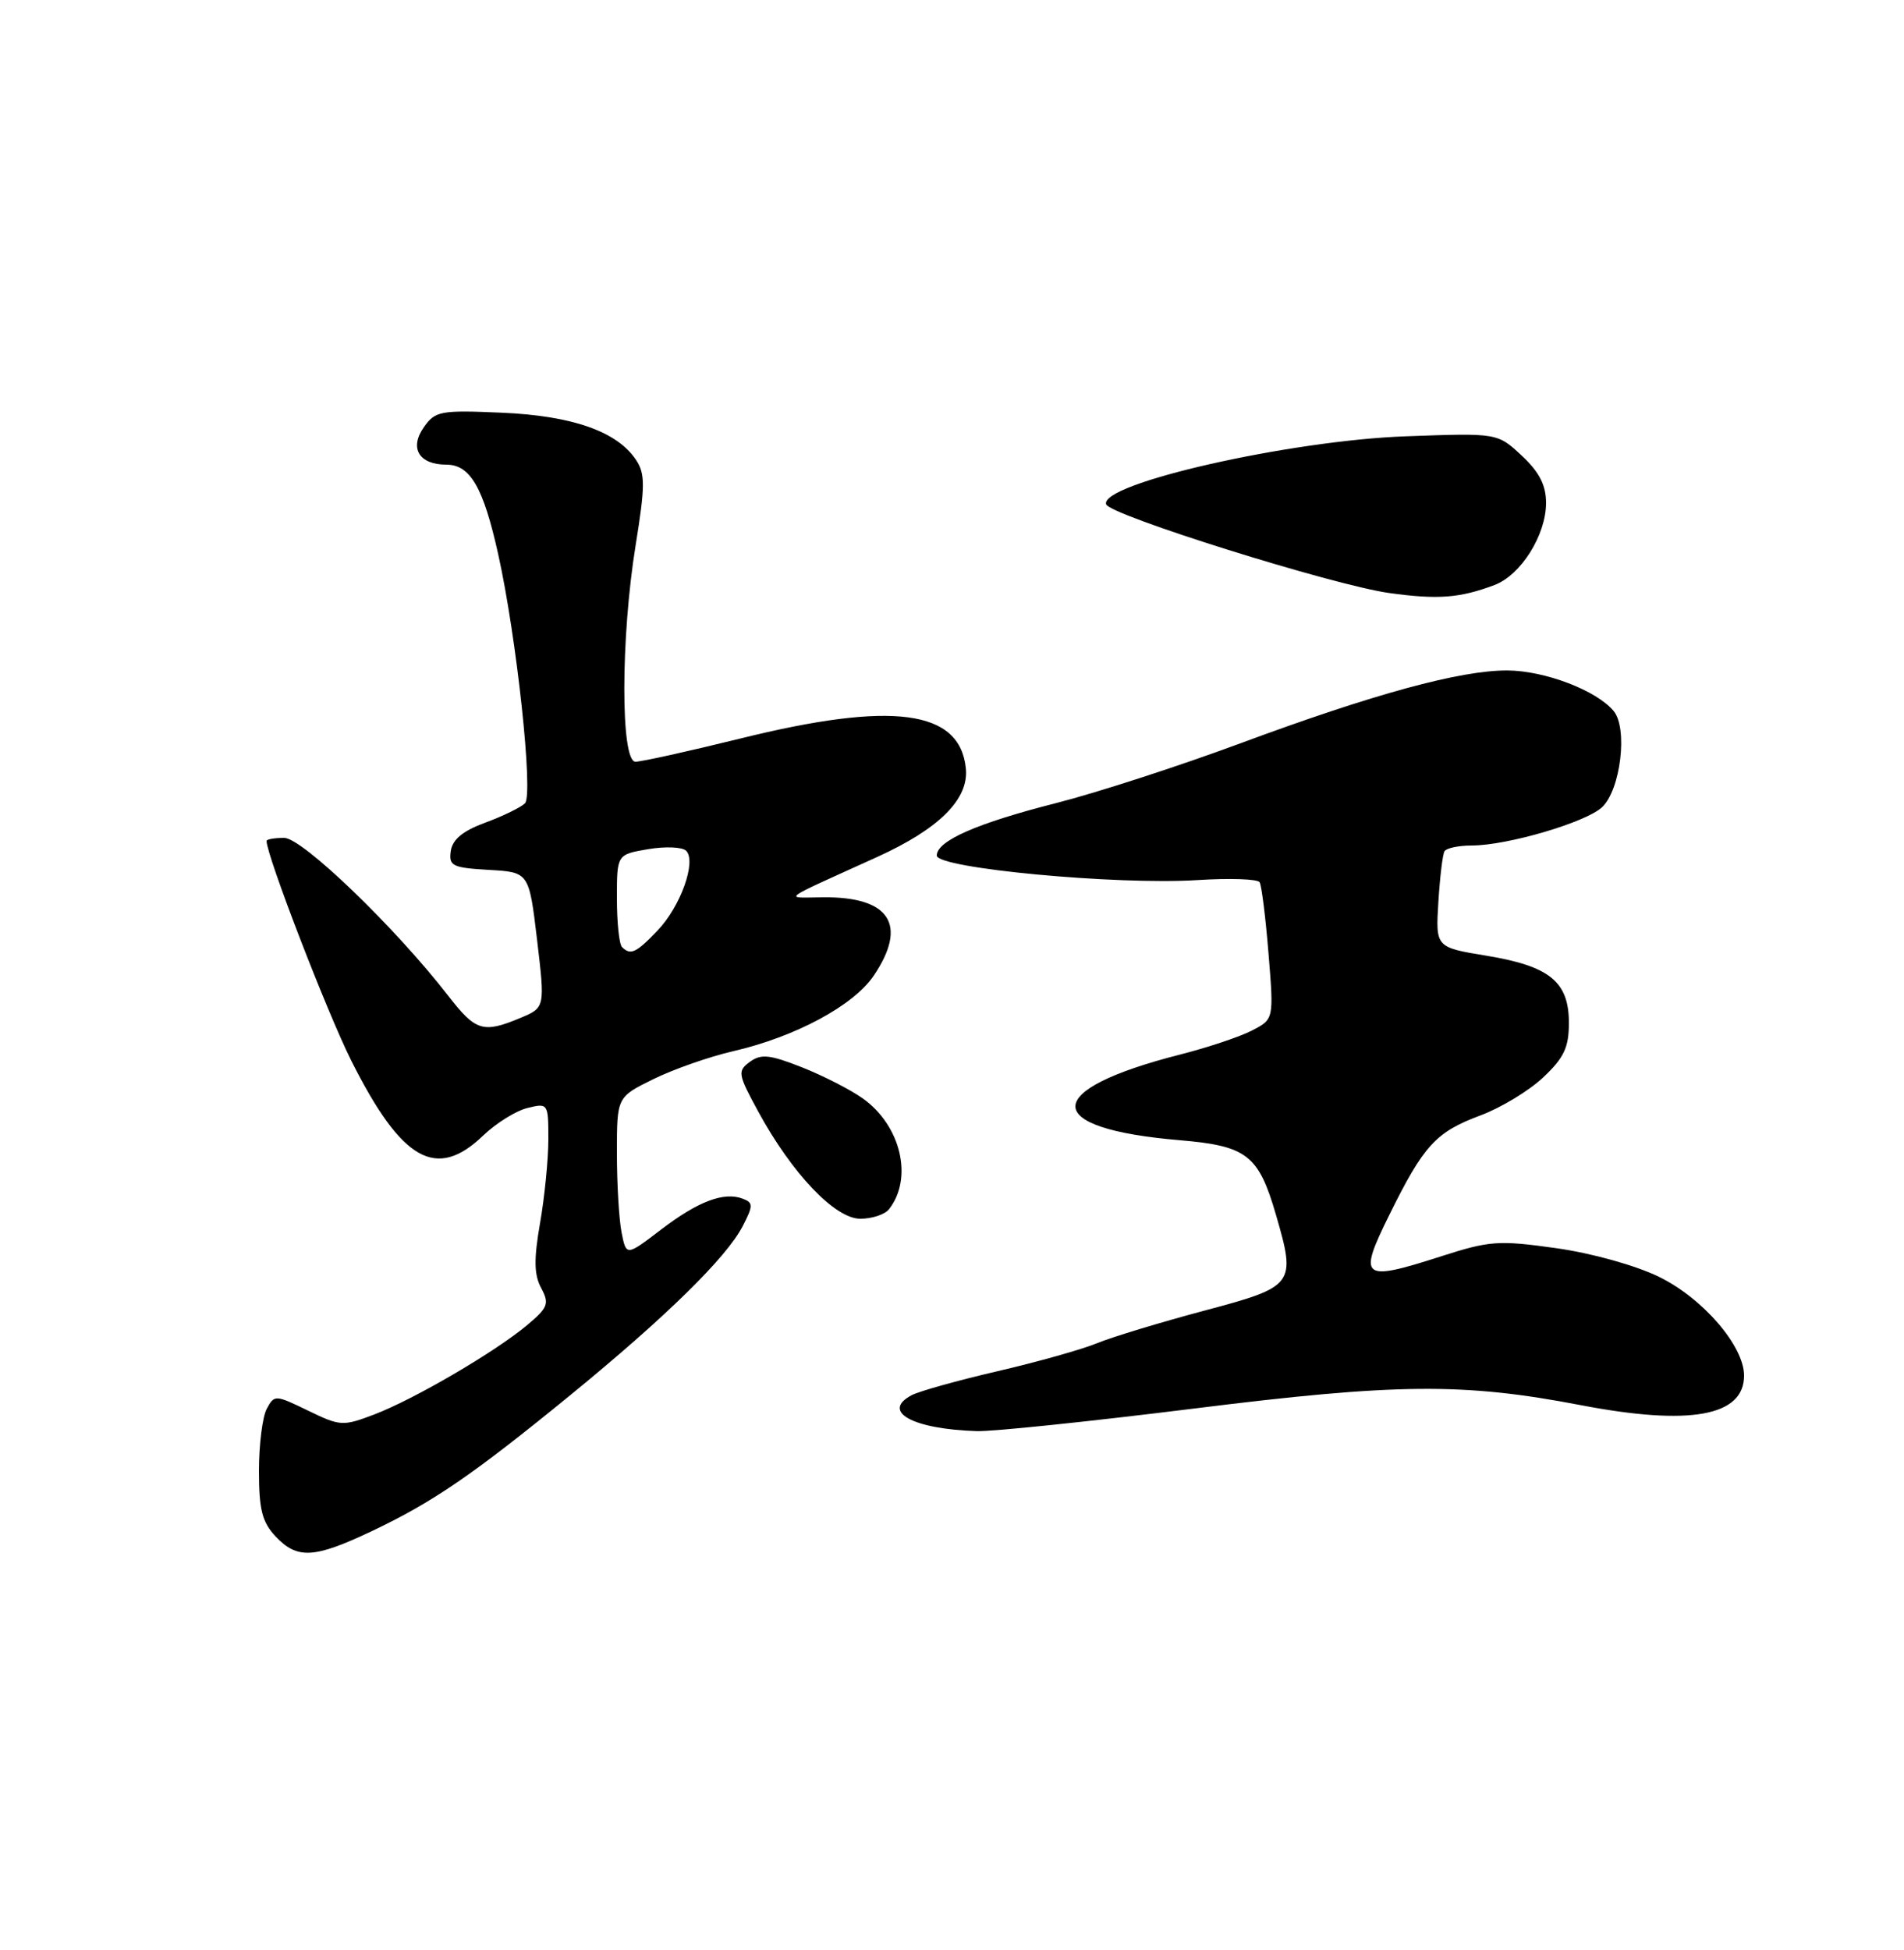 <?xml version="1.0" encoding="UTF-8" standalone="no"?>
<!DOCTYPE svg PUBLIC "-//W3C//DTD SVG 1.1//EN" "http://www.w3.org/Graphics/SVG/1.1/DTD/svg11.dtd" >
<svg xmlns="http://www.w3.org/2000/svg" xmlns:xlink="http://www.w3.org/1999/xlink" version="1.1" viewBox="0 0 250 256">
 <g >
 <path fill="currentColor"
d=" M 48.78 201.03 C 56.84 197.21 62.08 193.62 74.94 183.11 C 87.44 172.89 95.37 165.11 97.51 160.99 C 98.91 158.27 98.91 157.90 97.53 157.37 C 95.06 156.43 91.67 157.70 86.79 161.43 C 82.23 164.91 82.23 164.91 81.62 161.83 C 81.28 160.14 81.00 155.44 81.00 151.39 C 81.00 144.03 81.00 144.03 85.75 141.69 C 88.36 140.40 93.08 138.74 96.24 138.01 C 104.44 136.12 112.07 132.02 114.73 128.08 C 119.23 121.40 116.84 117.71 108.08 117.80 C 102.89 117.84 102.05 118.47 115.19 112.50 C 123.33 108.80 127.22 104.91 126.82 100.89 C 126.05 93.18 117.21 92.00 97.19 96.96 C 90.42 98.63 84.23 100.00 83.44 100.00 C 81.47 100.00 81.49 83.70 83.47 71.52 C 84.71 63.84 84.72 62.22 83.54 60.42 C 81.08 56.66 75.18 54.58 65.87 54.18 C 57.82 53.83 57.14 53.96 55.65 56.09 C 53.72 58.84 55.02 61.00 58.60 61.00 C 61.74 61.00 63.46 63.97 65.41 72.74 C 67.84 83.66 70.06 104.32 68.93 105.46 C 68.40 105.99 66.07 107.13 63.74 107.99 C 60.77 109.08 59.41 110.20 59.19 111.72 C 58.91 113.68 59.38 113.92 64.17 114.20 C 69.46 114.50 69.46 114.50 70.52 123.39 C 71.57 132.28 71.57 132.28 68.32 133.64 C 63.44 135.68 62.46 135.38 58.87 130.75 C 51.90 121.75 39.69 110.00 37.32 110.00 C 36.05 110.00 35.00 110.18 35.00 110.40 C 35.00 112.31 42.98 132.99 46.14 139.28 C 52.76 152.44 57.29 155.00 63.45 149.07 C 65.13 147.46 67.74 145.83 69.25 145.46 C 71.96 144.79 72.00 144.85 72.00 149.56 C 72.00 152.19 71.51 157.14 70.91 160.57 C 70.08 165.34 70.12 167.35 71.06 169.10 C 72.16 171.16 71.96 171.67 69.17 174.00 C 64.92 177.54 54.44 183.66 49.18 185.68 C 45.02 187.26 44.69 187.25 40.45 185.19 C 36.14 183.10 36.02 183.09 35.02 184.96 C 34.46 186.01 34.00 189.68 34.00 193.12 C 34.00 198.16 34.42 199.82 36.17 201.69 C 39.02 204.72 41.22 204.61 48.78 201.03 Z  M 156.76 184.92 C 183.41 181.59 192.16 181.52 207.50 184.46 C 221.87 187.22 229.00 185.94 229.00 180.59 C 229.00 176.71 223.60 170.44 217.82 167.62 C 214.77 166.13 209.01 164.52 204.32 163.86 C 196.76 162.80 195.59 162.88 189.17 164.95 C 178.77 168.29 178.27 167.89 182.42 159.50 C 186.93 150.36 188.53 148.62 194.37 146.44 C 197.05 145.45 200.76 143.20 202.62 141.45 C 205.36 138.87 206.00 137.51 206.00 134.29 C 206.00 128.89 203.49 126.84 195.19 125.47 C 188.50 124.37 188.50 124.37 188.86 118.44 C 189.06 115.17 189.42 112.16 189.67 111.75 C 189.92 111.34 191.52 111.00 193.24 111.00 C 197.91 111.00 208.24 107.96 210.36 105.97 C 212.79 103.68 213.76 95.63 211.88 93.35 C 209.64 90.64 202.84 88.05 197.94 88.02 C 191.75 87.99 180.36 91.10 162.88 97.58 C 154.84 100.56 143.98 104.08 138.75 105.41 C 128.28 108.07 123.00 110.38 123.00 112.32 C 123.00 113.99 146.63 116.21 157.21 115.54 C 161.44 115.27 165.12 115.39 165.39 115.82 C 165.65 116.24 166.18 120.46 166.56 125.20 C 167.26 133.81 167.26 133.81 164.38 135.29 C 162.80 136.11 158.57 137.52 155.00 138.43 C 136.64 143.10 136.60 148.15 154.91 149.69 C 163.72 150.44 165.25 151.62 167.53 159.46 C 170.20 168.65 170.02 168.90 158.07 172.08 C 152.34 173.61 146.04 175.52 144.07 176.33 C 142.11 177.14 136.22 178.80 131.00 180.01 C 125.78 181.22 120.69 182.64 119.69 183.17 C 115.66 185.32 119.84 187.62 128.26 187.88 C 130.33 187.95 143.16 186.61 156.76 184.92 Z  M 116.73 158.75 C 119.93 154.67 118.29 147.76 113.28 144.20 C 111.66 143.05 108.06 141.21 105.28 140.11 C 101.07 138.45 99.93 138.33 98.46 139.40 C 96.81 140.61 96.88 141.01 99.57 145.95 C 104.00 154.08 109.64 160.00 112.96 160.00 C 114.50 160.00 116.20 159.44 116.73 158.75 Z  M 196.24 76.80 C 199.70 75.49 203.00 70.24 203.00 66.03 C 203.00 63.69 202.12 61.98 199.81 59.82 C 196.62 56.84 196.62 56.84 184.56 57.28 C 169.33 57.83 144.33 63.50 145.24 66.21 C 145.71 67.63 175.03 76.82 182.39 77.85 C 188.79 78.74 191.68 78.52 196.24 76.80 Z  M 81.67 124.33 C 81.30 123.97 81.00 121.08 81.00 117.92 C 81.00 112.18 81.00 112.18 85.10 111.48 C 87.35 111.10 89.59 111.19 90.09 111.69 C 91.48 113.08 89.36 119.02 86.33 122.17 C 83.52 125.11 82.79 125.45 81.67 124.33 Z "/>
</g>
</svg>